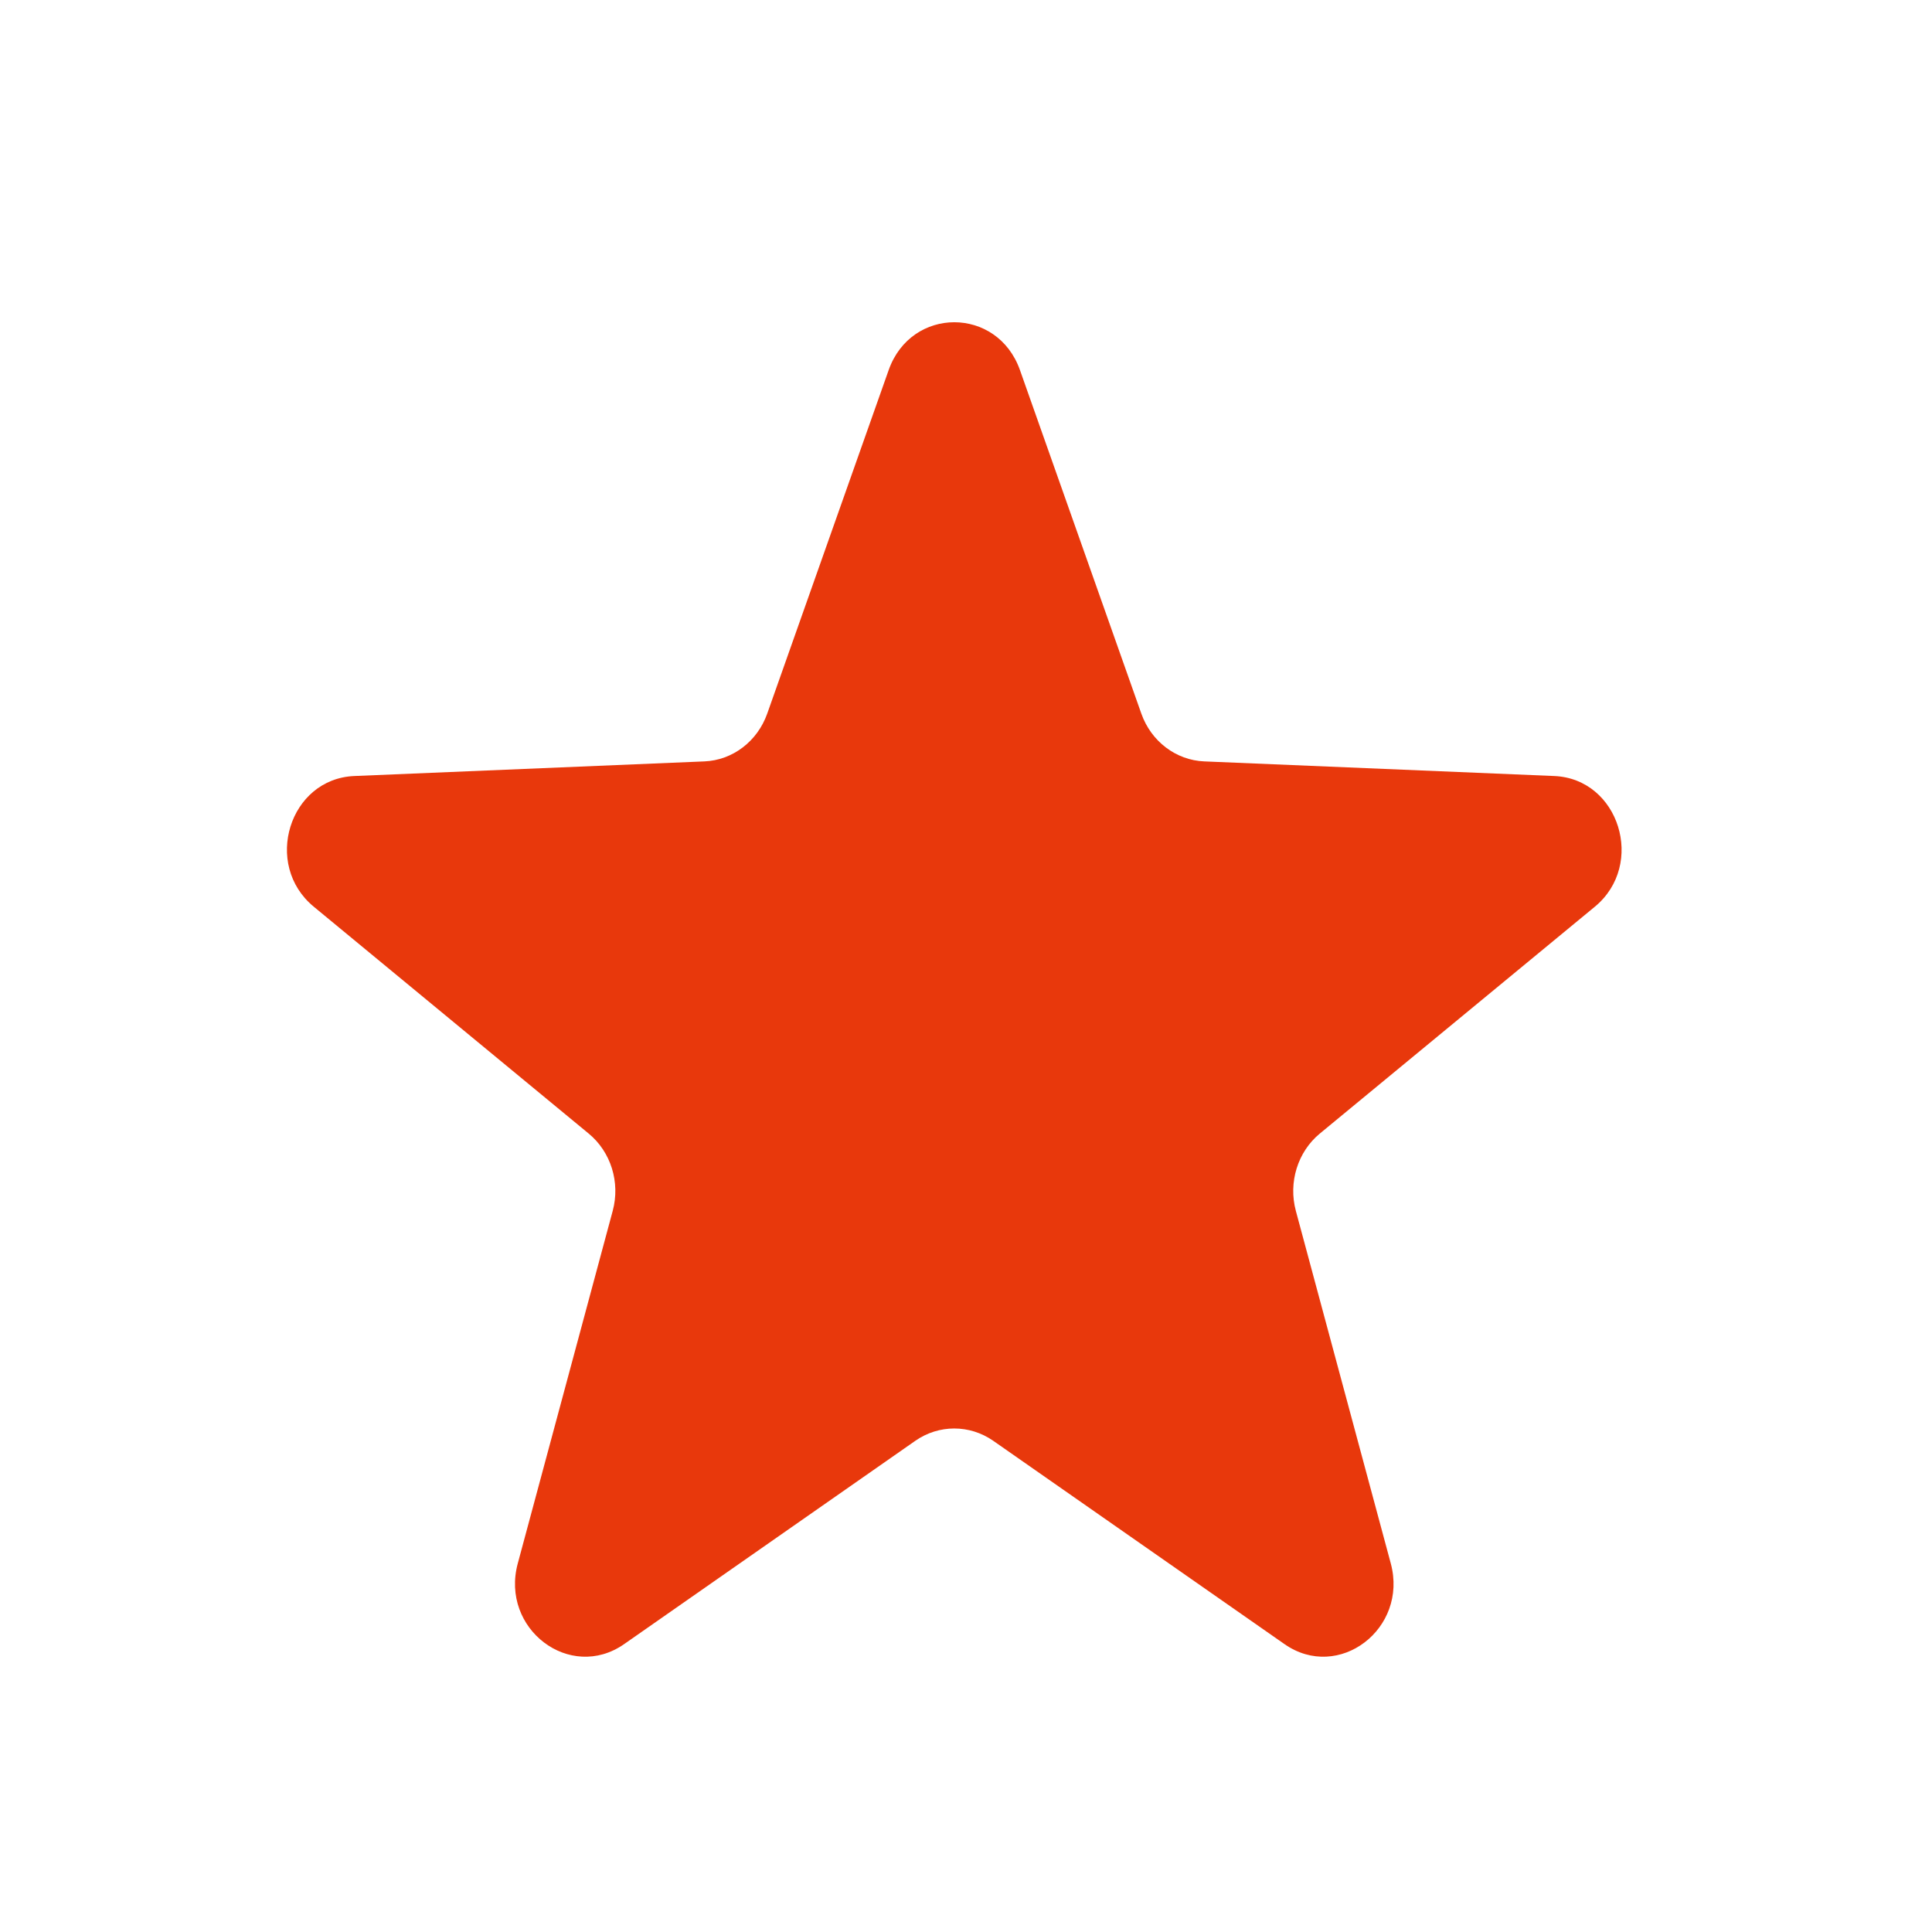 <svg 
 xmlns="http://www.w3.org/2000/svg"
 xmlns:xlink="http://www.w3.org/1999/xlink"
 width="30px" height="30px">
<path fill-rule="evenodd"  fill="#e8380c"
 d="M15.838,5.747 L17.723,11.082 C17.875,11.512 18.261,11.805 18.700,11.823 L24.134,12.050 C25.143,12.092 25.557,13.425 24.765,14.079 L20.494,17.602 C20.150,17.886 20.003,18.360 20.122,18.803 L21.596,24.277 C21.869,25.293 20.785,26.116 19.946,25.530 L15.422,22.372 C15.056,22.118 14.579,22.118 14.214,22.372 L9.691,25.530 C8.850,26.116 7.766,25.293 8.040,24.277 L9.514,18.803 C9.634,18.360 9.486,17.886 9.141,17.602 L4.872,14.079 C4.078,13.425 4.492,12.092 5.502,12.050 L10.937,11.823 C11.376,11.805 11.760,11.512 11.913,11.082 L13.799,5.747 C14.148,4.756 15.488,4.756 15.838,5.747 Z"/>
</svg>